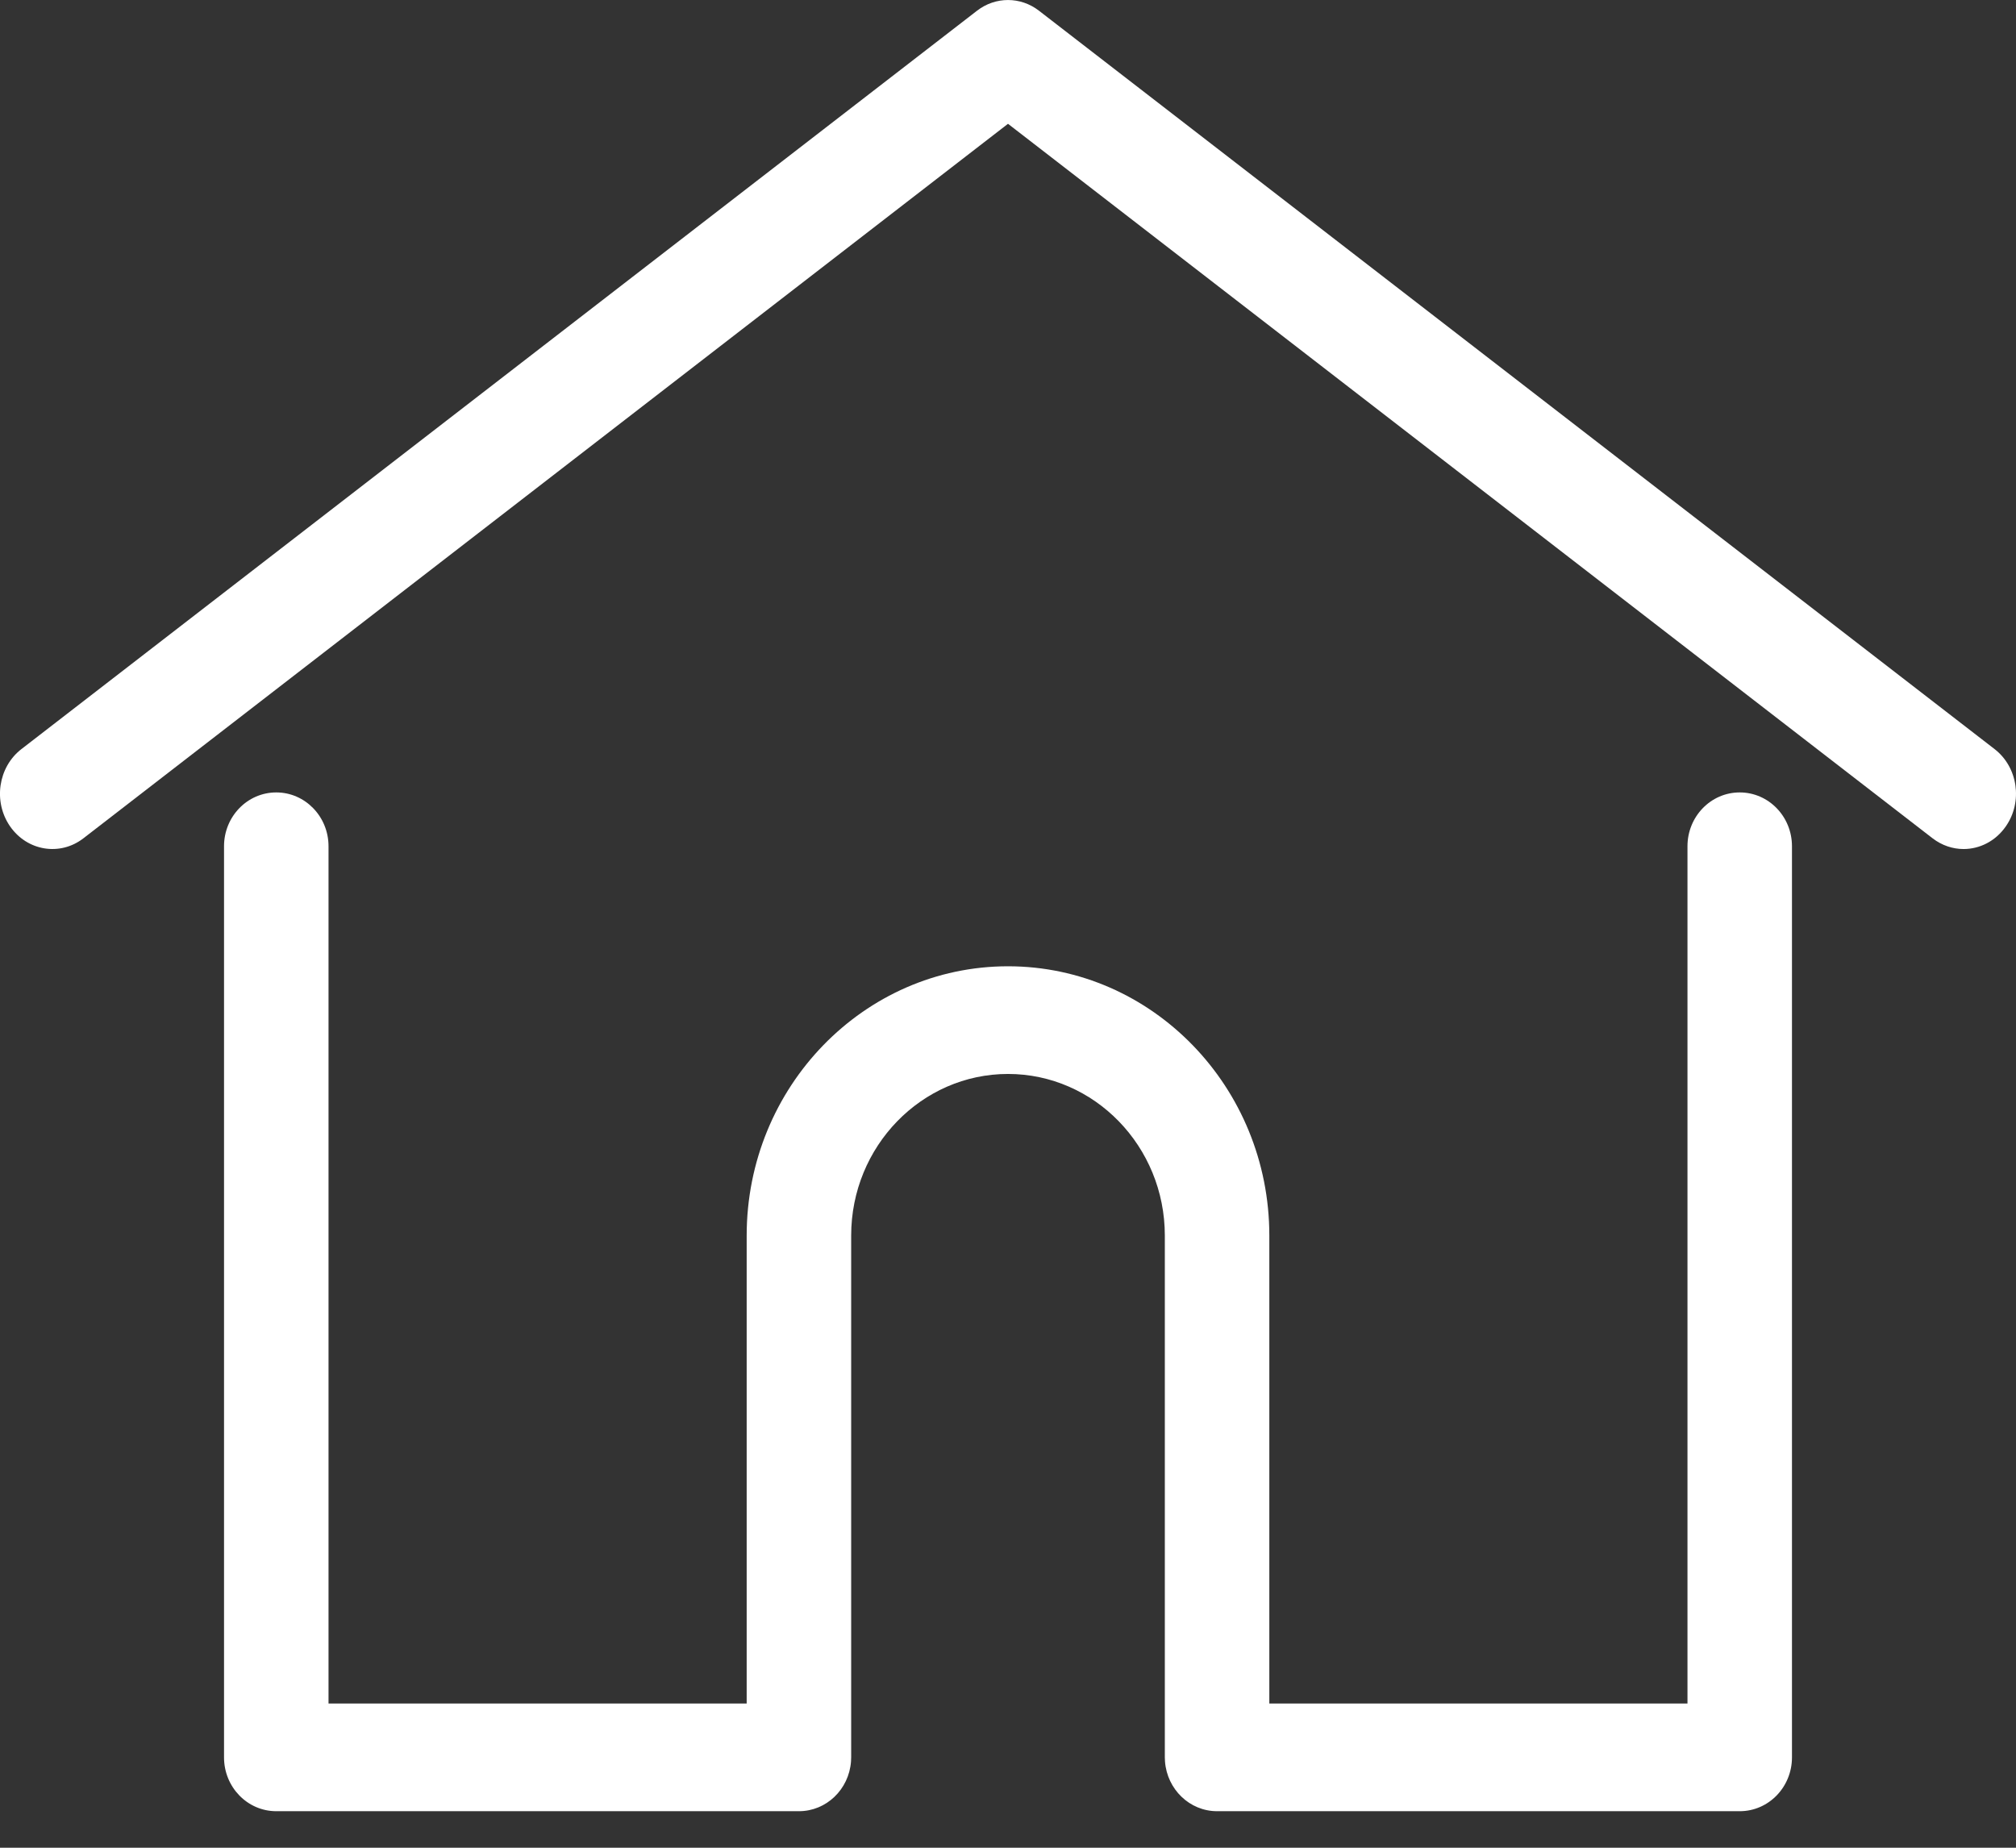 <?xml version="1.0" encoding="UTF-8"?>
<svg width="24px" height="22px" viewBox="0 0 24 22" version="1.1" xmlns="http://www.w3.org/2000/svg" xmlns:xlink="http://www.w3.org/1999/xlink">
    <rect x="0" y="0" width="24" height="22" fill="#333333" stroke="none"/>
    <!-- Generator: Sketch 58 (84663) - https://sketch.com -->
    <title>home</title>
    <desc>Created with Sketch.</desc>
    <g id="Page-1" stroke="none" stroke-width="1" fill="none" fill-rule="evenodd">
        <g id="Home's-page_1x1200" transform="translate(-33, -301)" fill="#FFFFFF" fill-rule="nonzero">
            <g id="Side_menu" transform="translate(1, 180)">
                <g id="Home_menu_option" transform="translate(29, 121)">
                    <g id="home" transform="translate(3, 0)">
                        <path d="M23.745,8.919 L12.368,0.127 C12.149,-0.042 11.851,-0.042 11.632,0.127 L0.255,8.919 C-0.023,9.134 -0.083,9.546 0.12,9.839 C0.324,10.133 0.714,10.196 0.992,9.982 L12,1.474 L23.008,9.982 C23.119,10.067 23.248,10.109 23.376,10.109 C23.568,10.109 23.757,10.015 23.879,9.839 C24.083,9.546 24.023,9.134 23.745,8.919 Z" id="Path"></path>
                        <path d="M20.711,9.435 C20.367,9.435 20.089,9.722 20.089,10.076 L20.089,20.283 L15.111,20.283 L15.111,14.711 C15.111,12.943 13.716,11.505 12,11.505 C10.284,11.505 8.889,12.943 8.889,14.711 L8.889,20.283 L3.911,20.283 L3.911,10.076 C3.911,9.722 3.632,9.435 3.289,9.435 C2.945,9.435 2.667,9.722 2.667,10.076 L2.667,20.924 C2.667,21.278 2.945,21.565 3.289,21.565 L9.511,21.565 C9.838,21.565 10.106,21.305 10.131,20.974 C10.132,20.959 10.133,20.943 10.133,20.924 L10.133,14.711 C10.133,13.65 10.971,12.787 12,12.787 C13.029,12.787 13.867,13.65 13.867,14.711 L13.867,20.924 C13.867,20.942 13.868,20.959 13.869,20.973 C13.894,21.304 14.162,21.565 14.489,21.565 L20.711,21.565 C21.055,21.565 21.333,21.278 21.333,20.924 L21.333,10.076 C21.333,9.722 21.055,9.435 20.711,9.435 Z" id="Path"></path>
                    </g>
                </g>
            </g>
        </g>
    </g>
</svg>